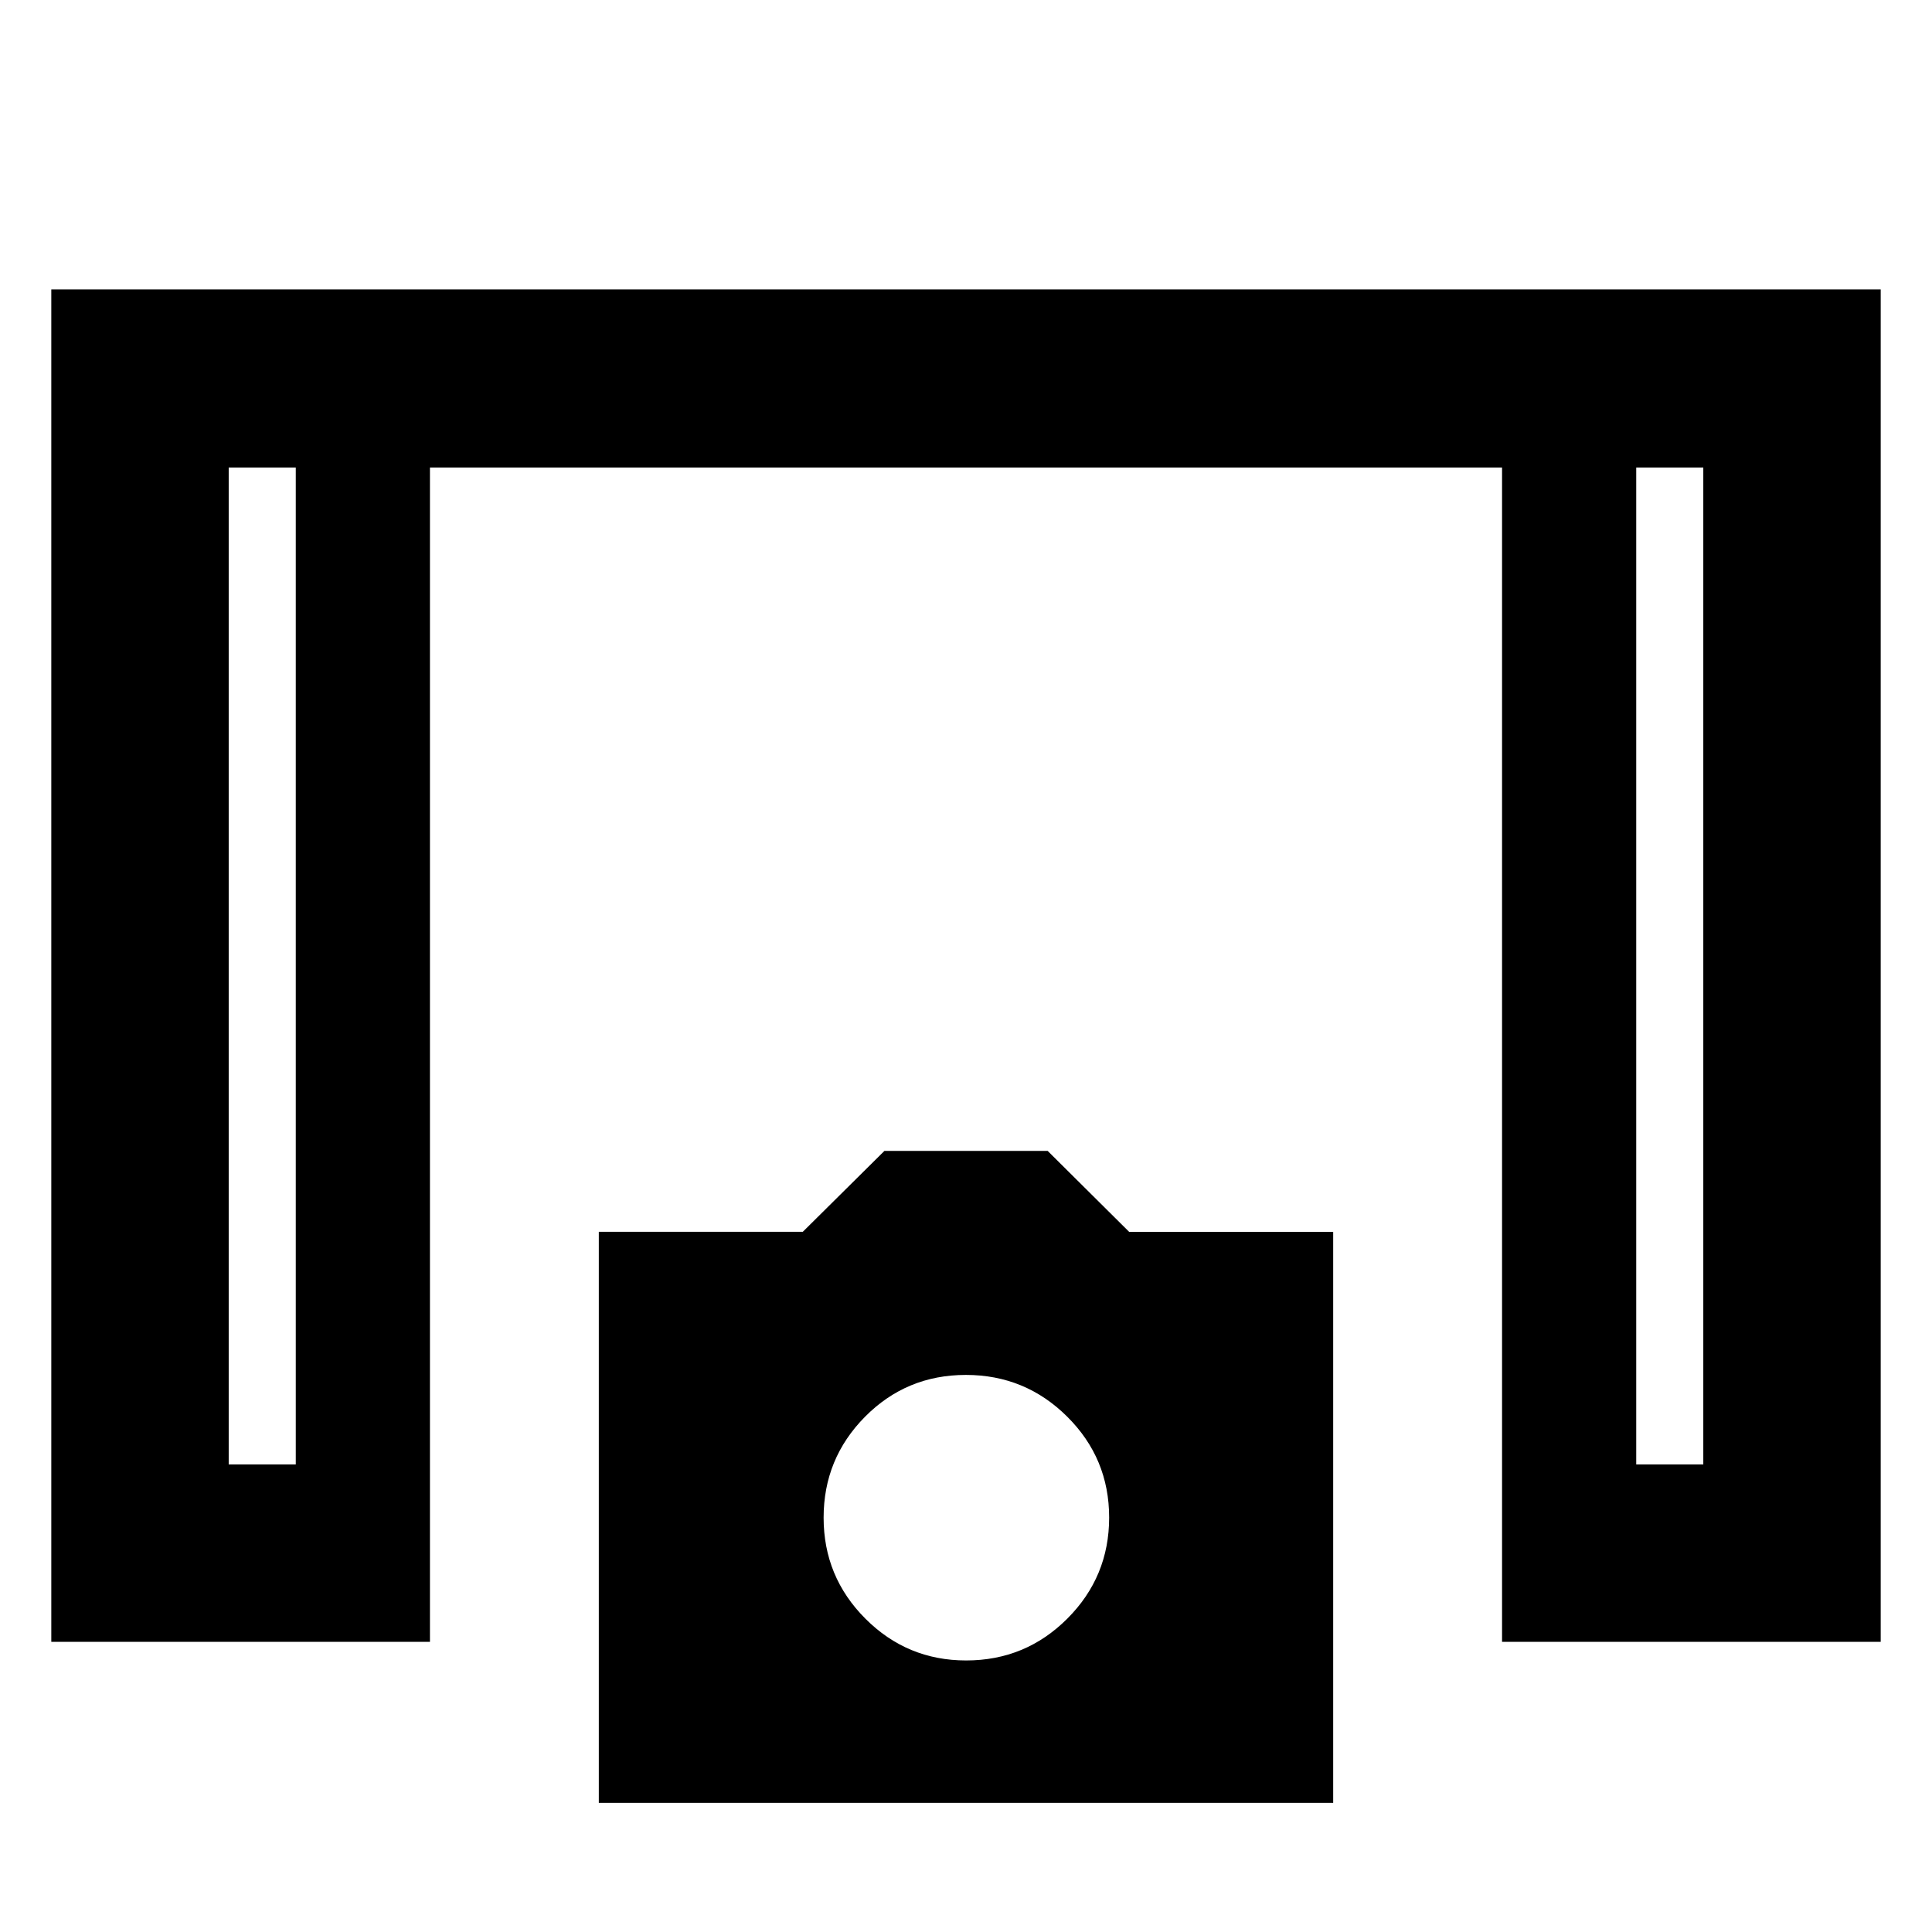 <svg xmlns="http://www.w3.org/2000/svg" height="40" viewBox="0 -960 960 960" width="40"><path d="M25.49-144.17V-816.2h909.02v672.03H746.36v-583.51H213.64v583.51H25.49Zm88.15-88.15h33.33v-495.36h-33.33v495.36Zm699.39 0h33.33v-495.36h-33.33v495.36ZM297.55-64.17v-283.77h101.37l40.55-40.19h81.1l40.53 40.26h101.35v283.7h-364.9Zm182.52-70.76q29.5 0 50.28-20.79 20.78-20.8 20.78-50.22 0-29.42-20.85-50.14-20.85-20.73-50.35-20.73t-50.09 20.77q-20.59 20.78-20.59 50.16 0 29.39 20.74 50.17t50.08 20.78ZM113.64-727.68h33.33-33.33Zm699.39 0h33.33-33.33Z"/></svg>